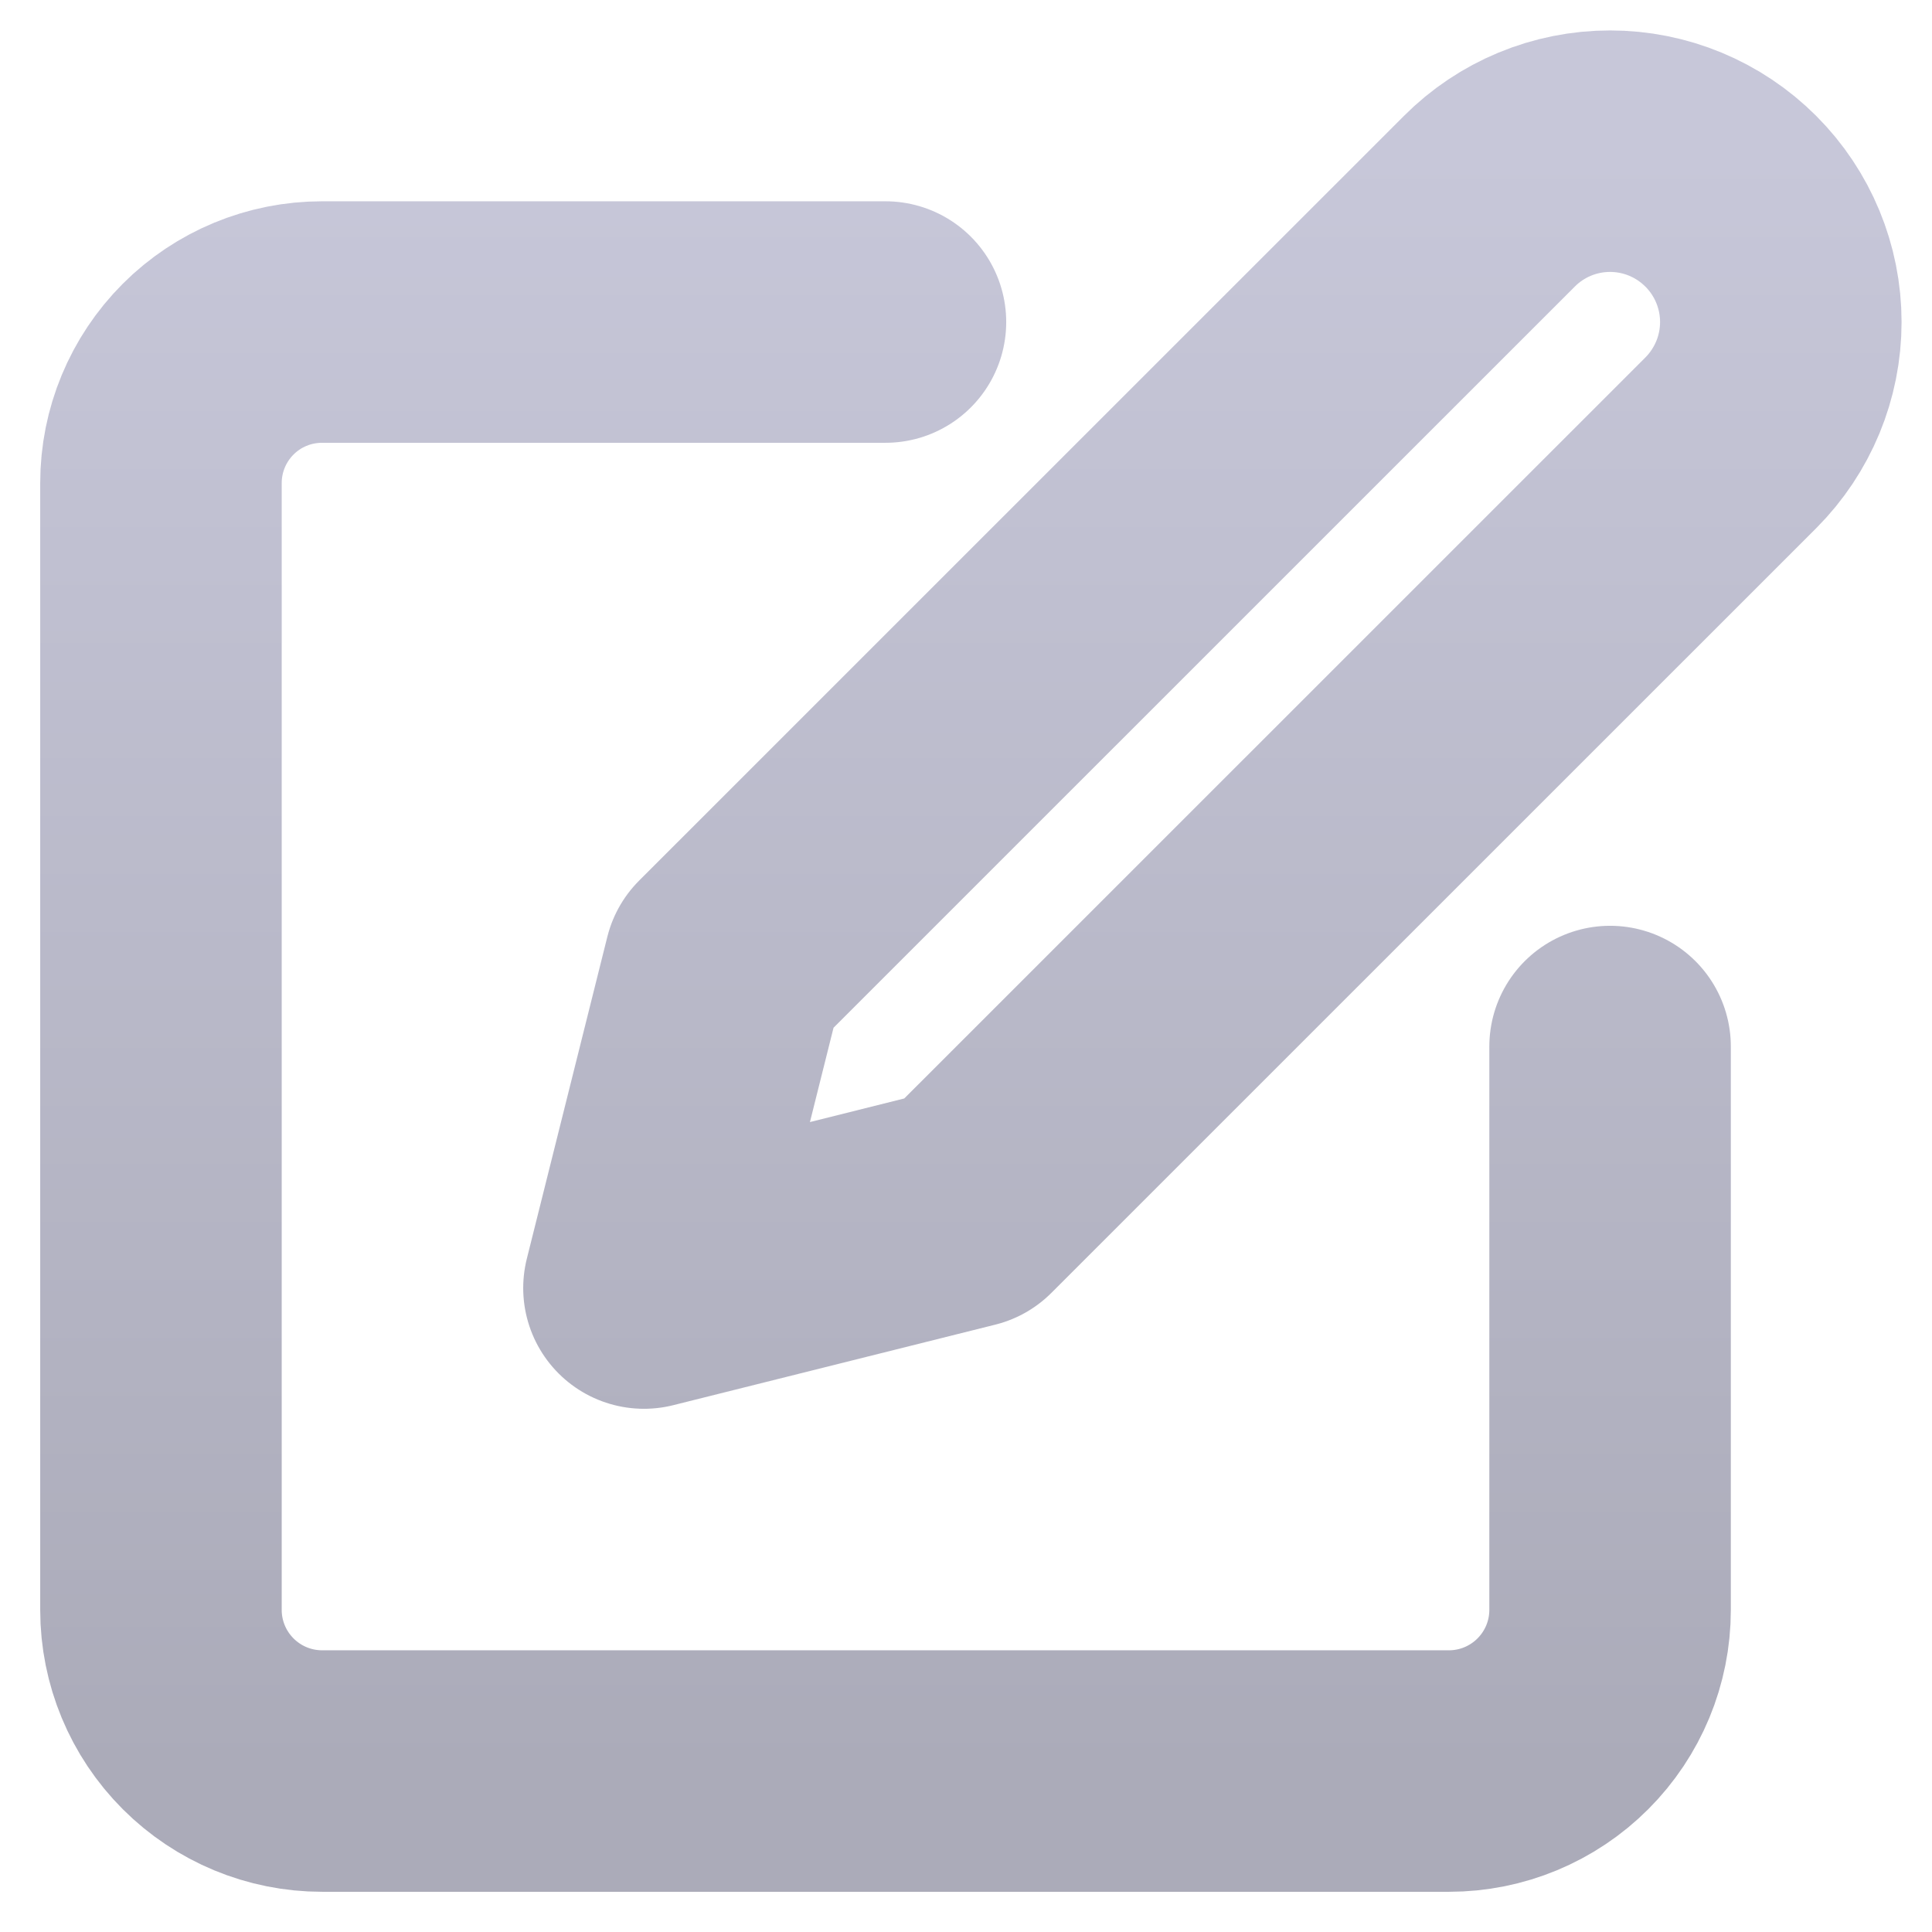 <svg width="16" height="16" viewBox="0 0 16 16" fill="none" xmlns="http://www.w3.org/2000/svg">
<g id="Edit 01" clip-path="url(#clip0_277_1115)">
<path id="Vector" d="M7.333 2.667H2.667C2.313 2.667 1.974 2.807 1.724 3.057C1.474 3.307 1.333 3.646 1.333 4V13.333C1.333 13.687 1.474 14.026 1.724 14.276C1.974 14.526 2.313 14.667 2.667 14.667H12C12.354 14.667 12.693 14.526 12.943 14.276C13.193 14.026 13.334 13.687 13.334 13.333V8.667M12.334 1.667C12.599 1.401 12.958 1.252 13.334 1.252C13.709 1.252 14.068 1.401 14.334 1.667C14.599 1.932 14.748 2.292 14.748 2.667C14.748 3.042 14.599 3.401 14.334 3.667L8 10L5.333 10.667L6 8L12.334 1.667Z" stroke="url(#paint0_linear_277_1115)" stroke-width="2" stroke-linecap="round" stroke-linejoin="round"/>
</g>
<defs>
<linearGradient id="paint0_linear_277_1115" x1="8.041" y1="1.252" x2="8.041" y2="14.667" gradientUnits="userSpaceOnUse">
<stop stop-color="#C7C7D9"/>
<stop offset="1" stop-color="#ABABB9"/>
</linearGradient>
<clipPath id="clip0_277_1115">
<rect width="16" height="16" fill="white"/>
</clipPath>
</defs>
</svg>
